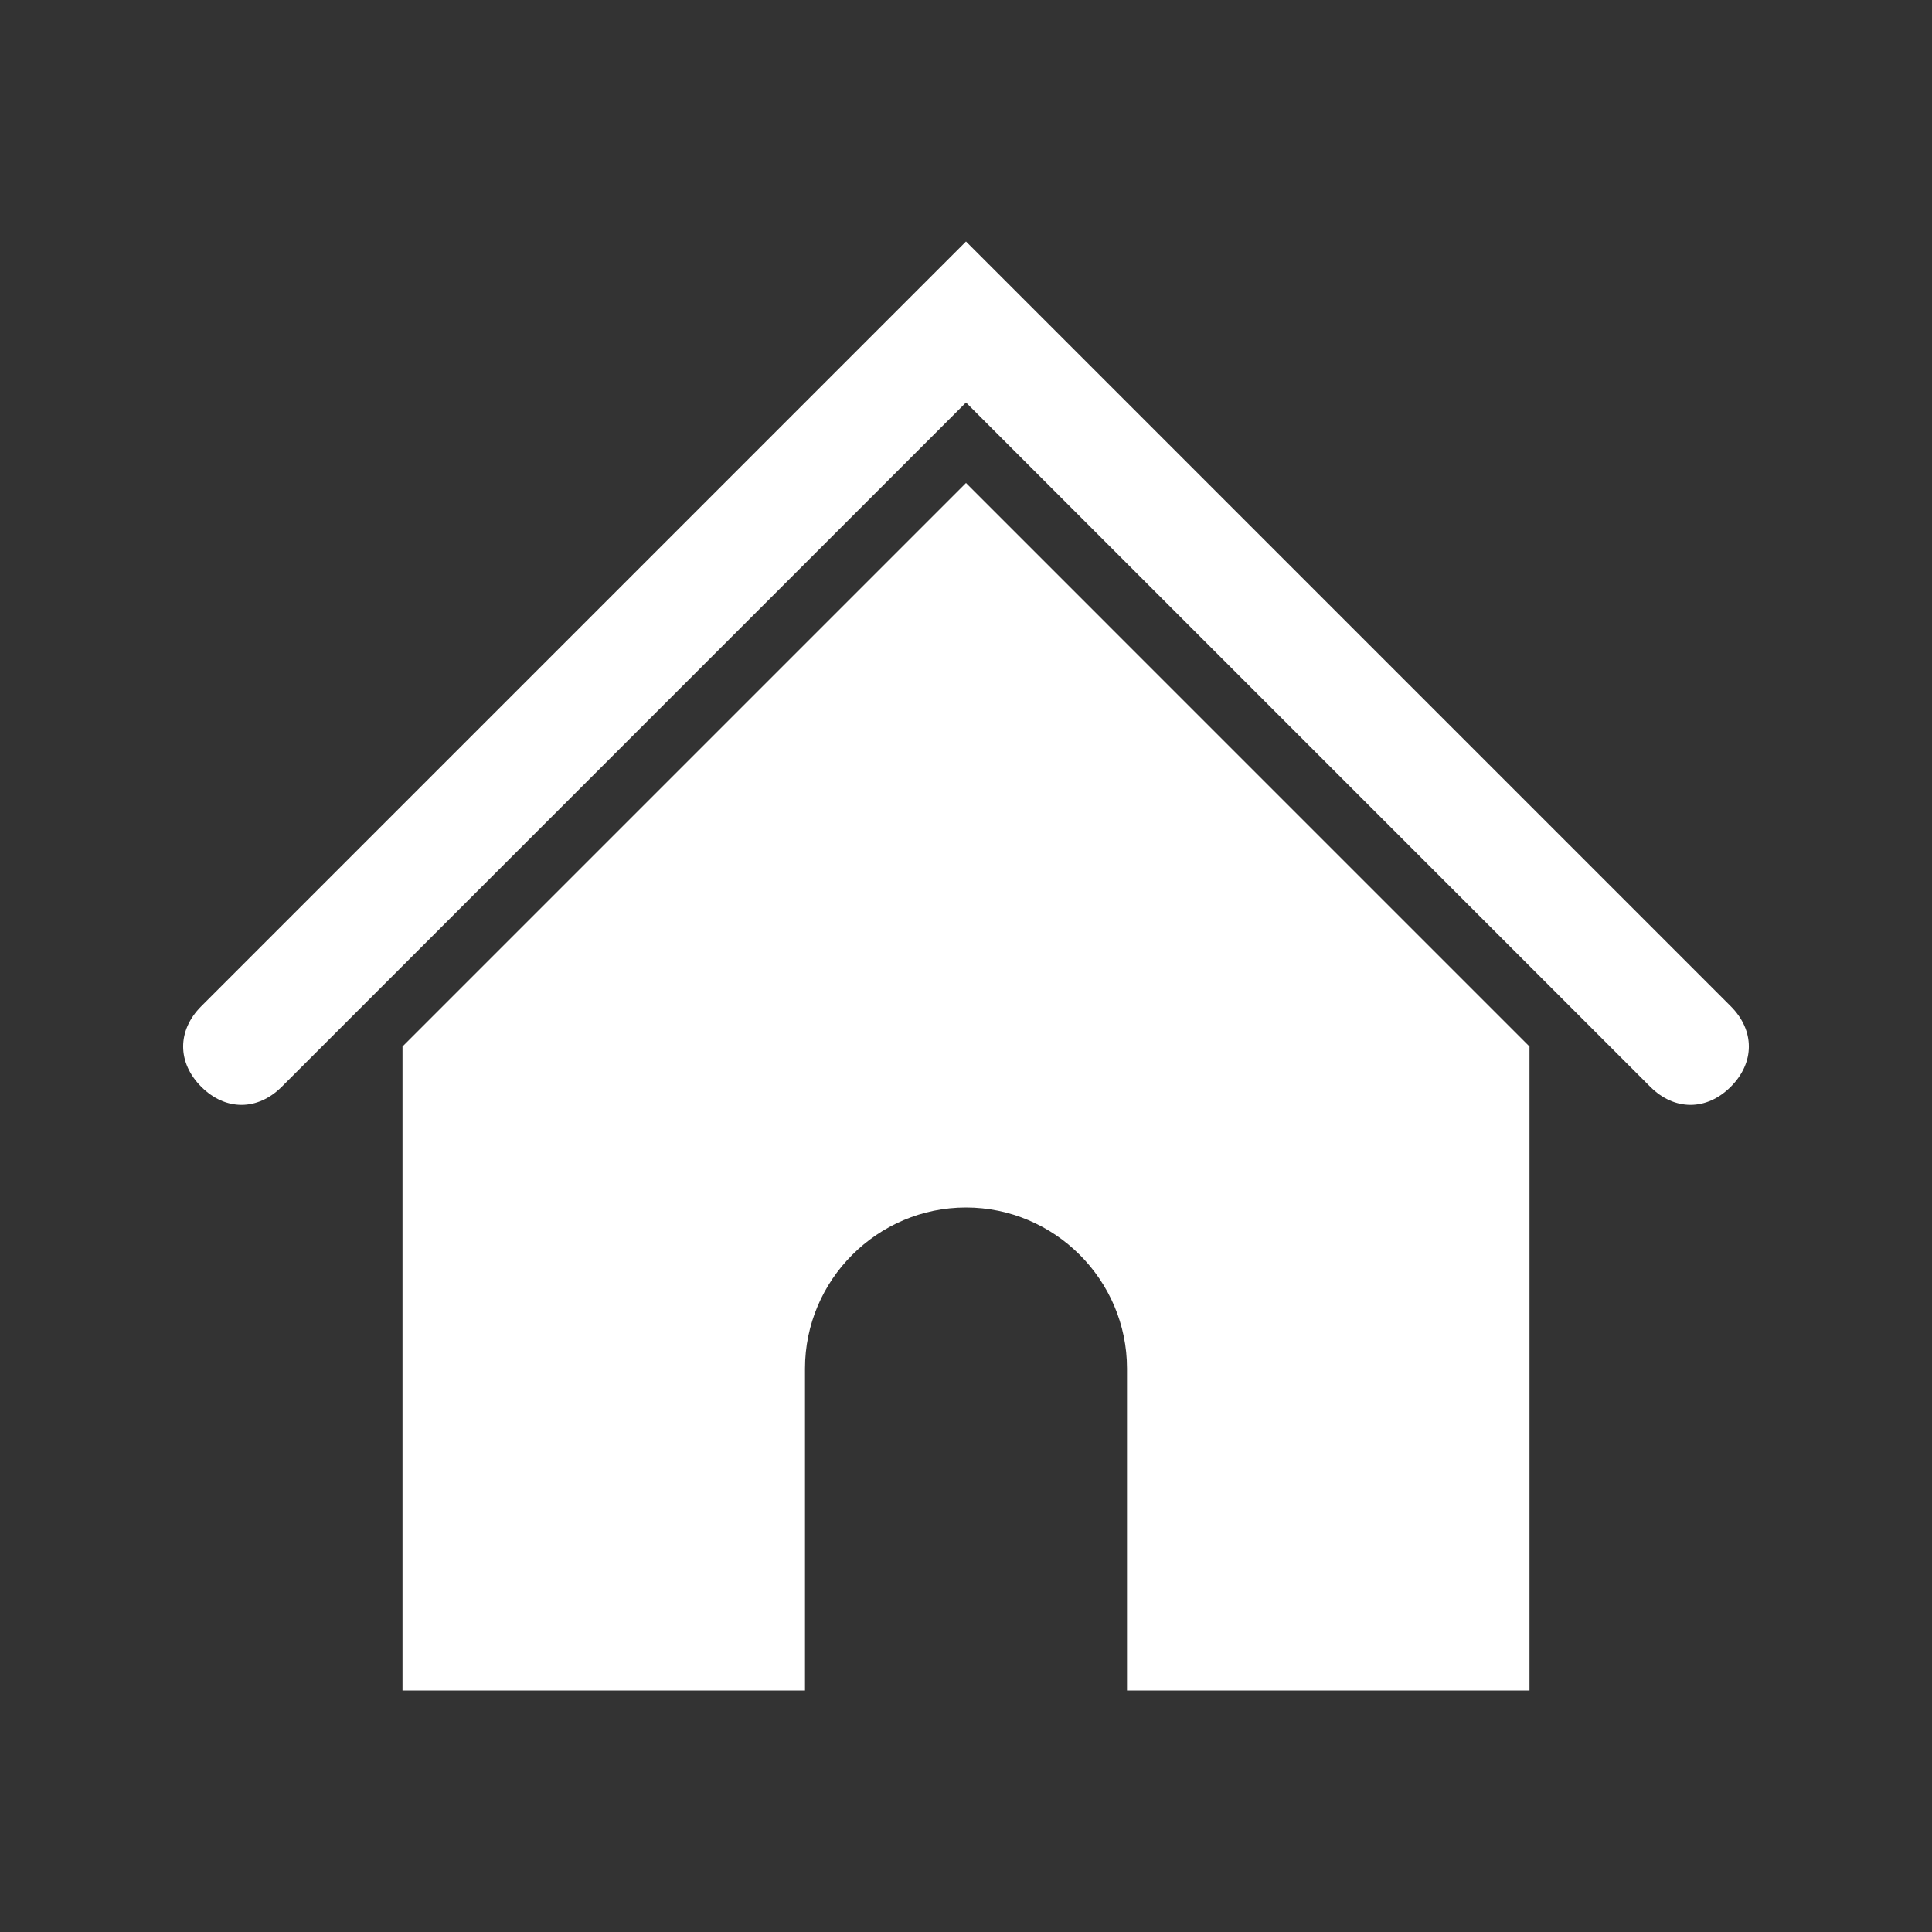 <svg xmlns="http://www.w3.org/2000/svg" viewBox="0 0 24 24"><rect x="0" y="0" width="24" height="24" fill="#333333" stroke="none"/><g fill='#FFFFFF'>
<g>
	<path d="M12,3l-9.5,9.5c-0.3,0.3-0.3,0.7,0,1l0,0c0.3,0.3,0.7,0.3,1,0L12,5c0,0,8.5,8.5,8.5,8.5c0.3,0.3,0.7,0.3,1,0v0
		c0.3-0.3,0.3-0.7,0-1L12,3z"></path>
	<path d="M12,6l-7,7v8h5v-4c0-1.1,0.9-2,2-2s2,0.9,2,2v4h5v-8L12,6z"></path>
</g>
</g></svg>